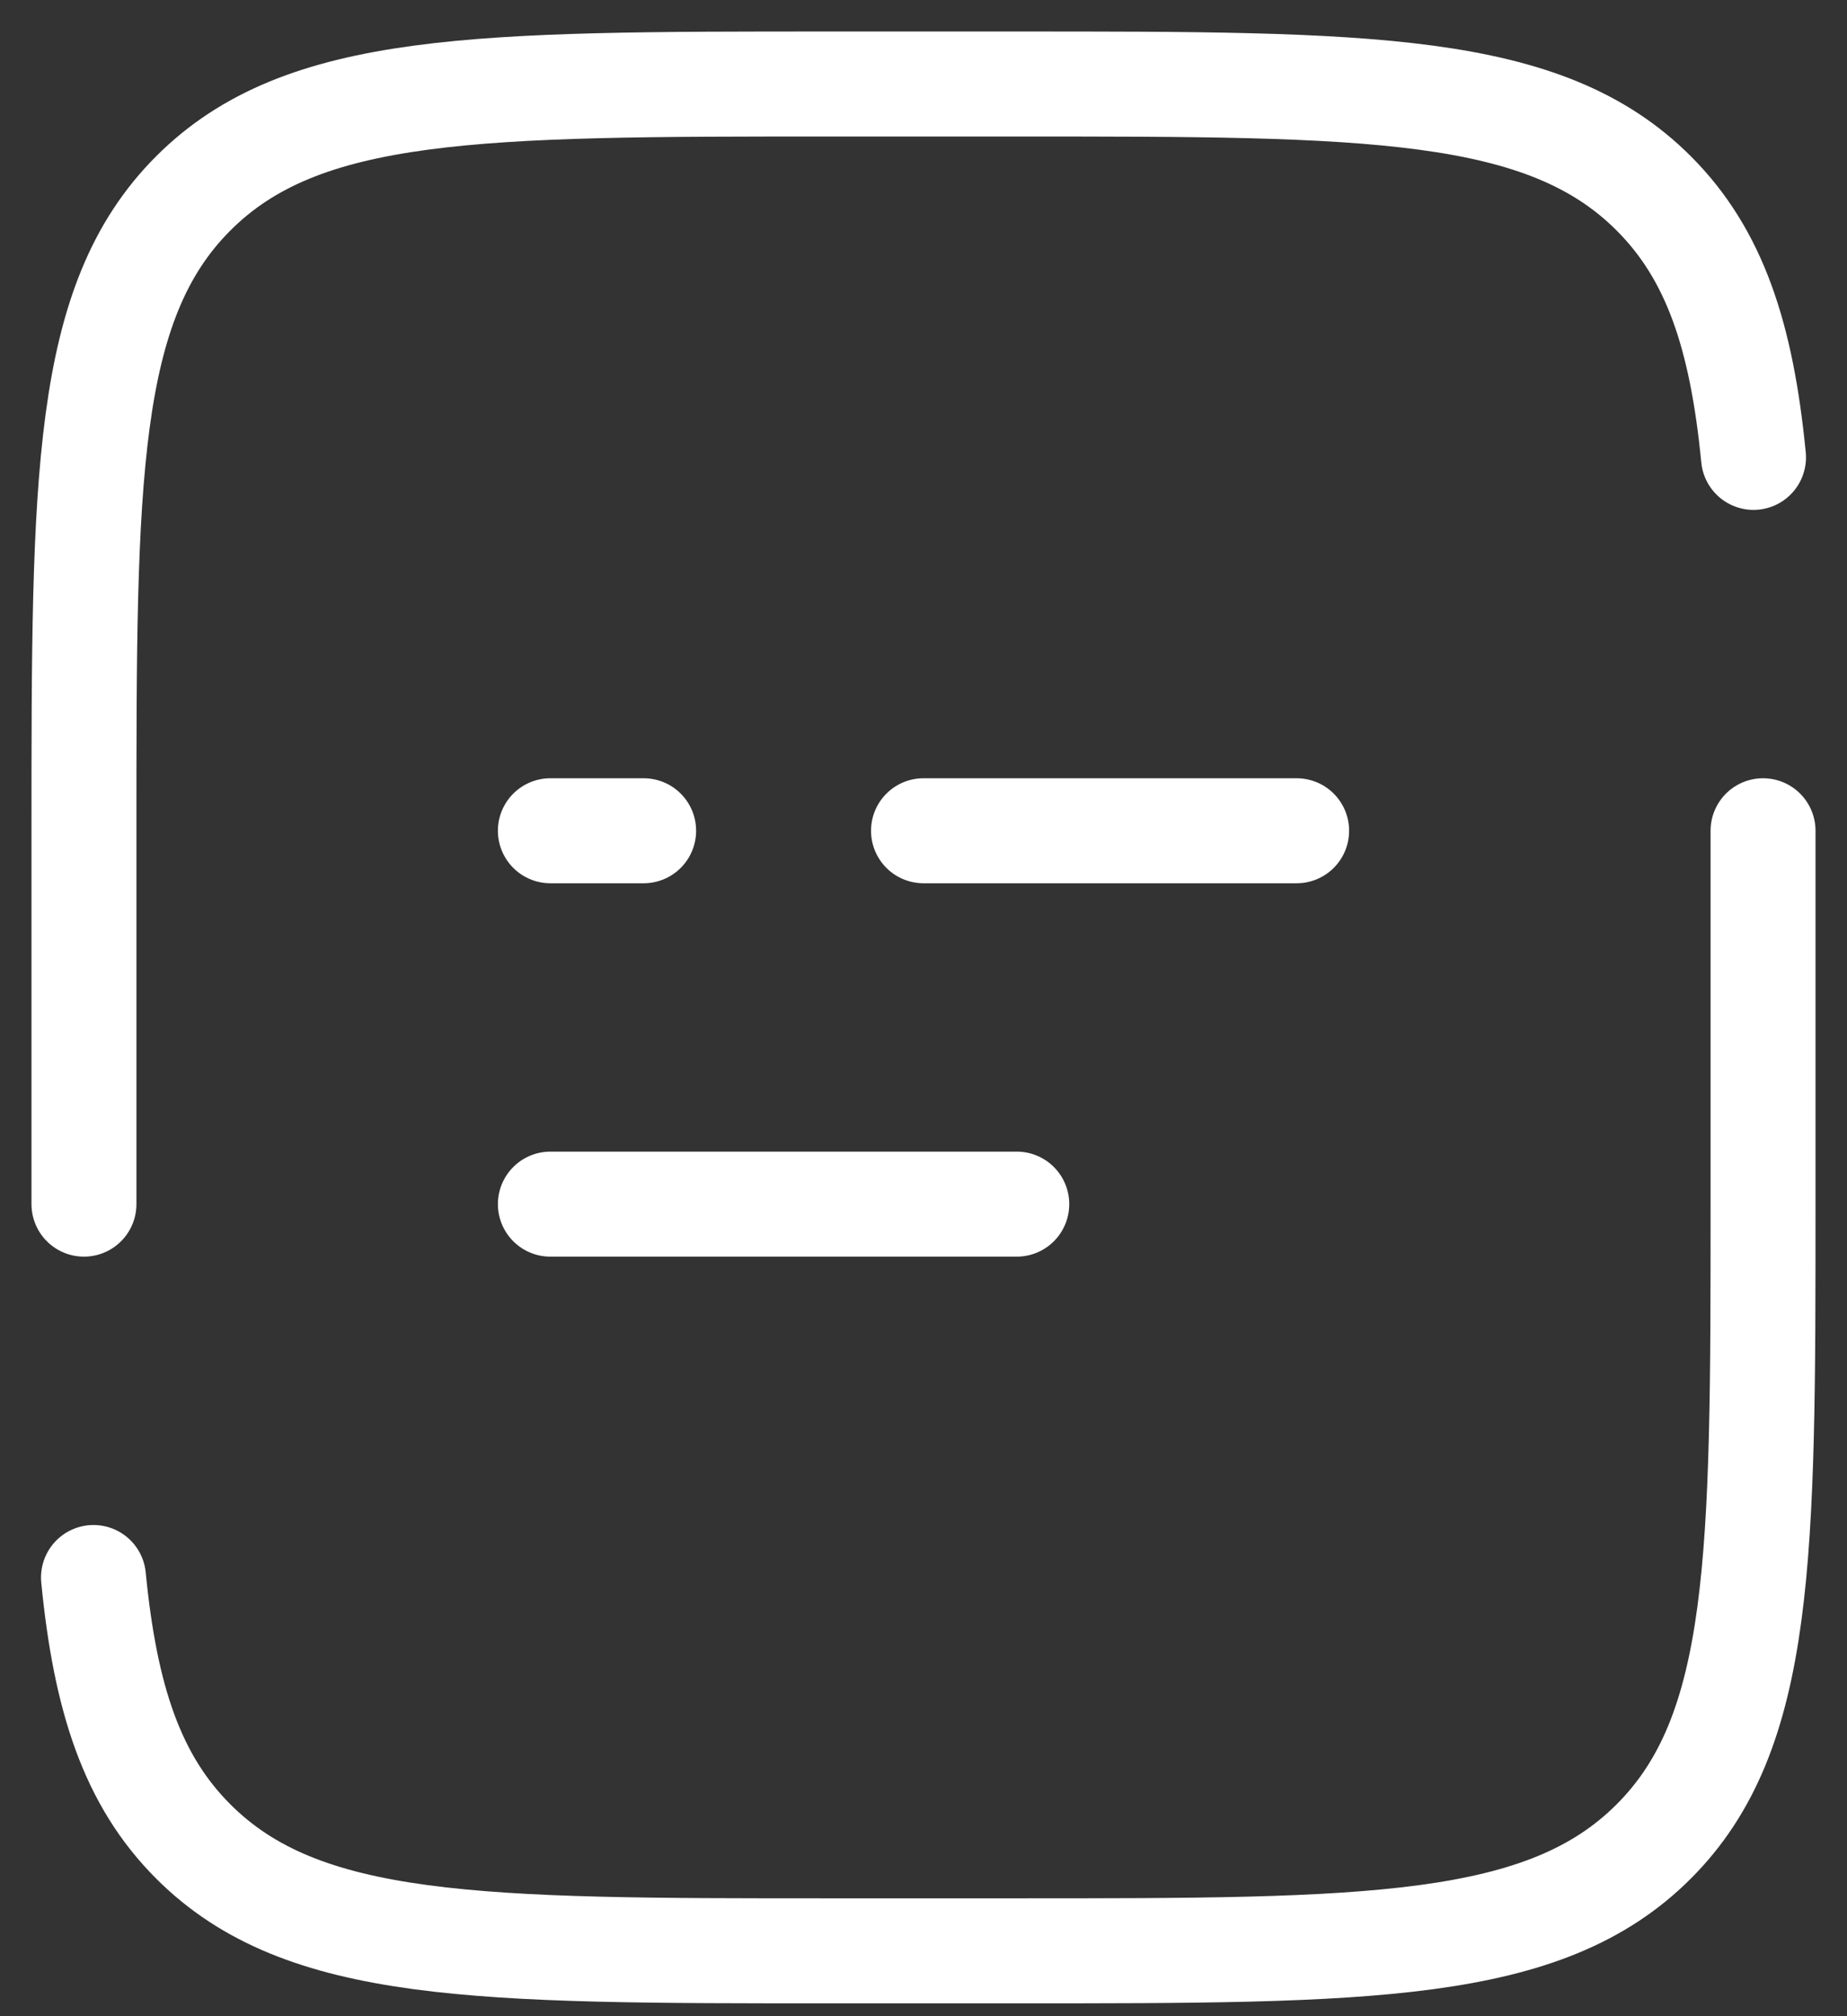 <svg width="44" height="48" viewBox="0 0 44 48" fill="none" xmlns="http://www.w3.org/2000/svg">
<rect x="0" y="0" width="44" height="48" fill="#333333" stroke="none"/>
<path d="M2 28.667V19.778C2 11.398 2 7.207 4.604 4.604C7.207 2 11.398 2 19.778 2H24.222C32.602 2 36.793 2 39.396 4.604C40.849 6.056 41.491 8 41.773 10.889M42 19.778V28.667C42 37.047 42 41.238 39.396 43.84C36.793 46.444 32.602 46.444 24.222 46.444H19.778C11.398 46.444 7.207 46.444 4.604 43.84C3.151 42.389 2.509 40.444 2.227 37.556M13.111 28.667H24.222M13.111 19.778H15.333M30.889 19.778H22" stroke="white" stroke-width="2.5" stroke-linecap="round"/>
</svg>
